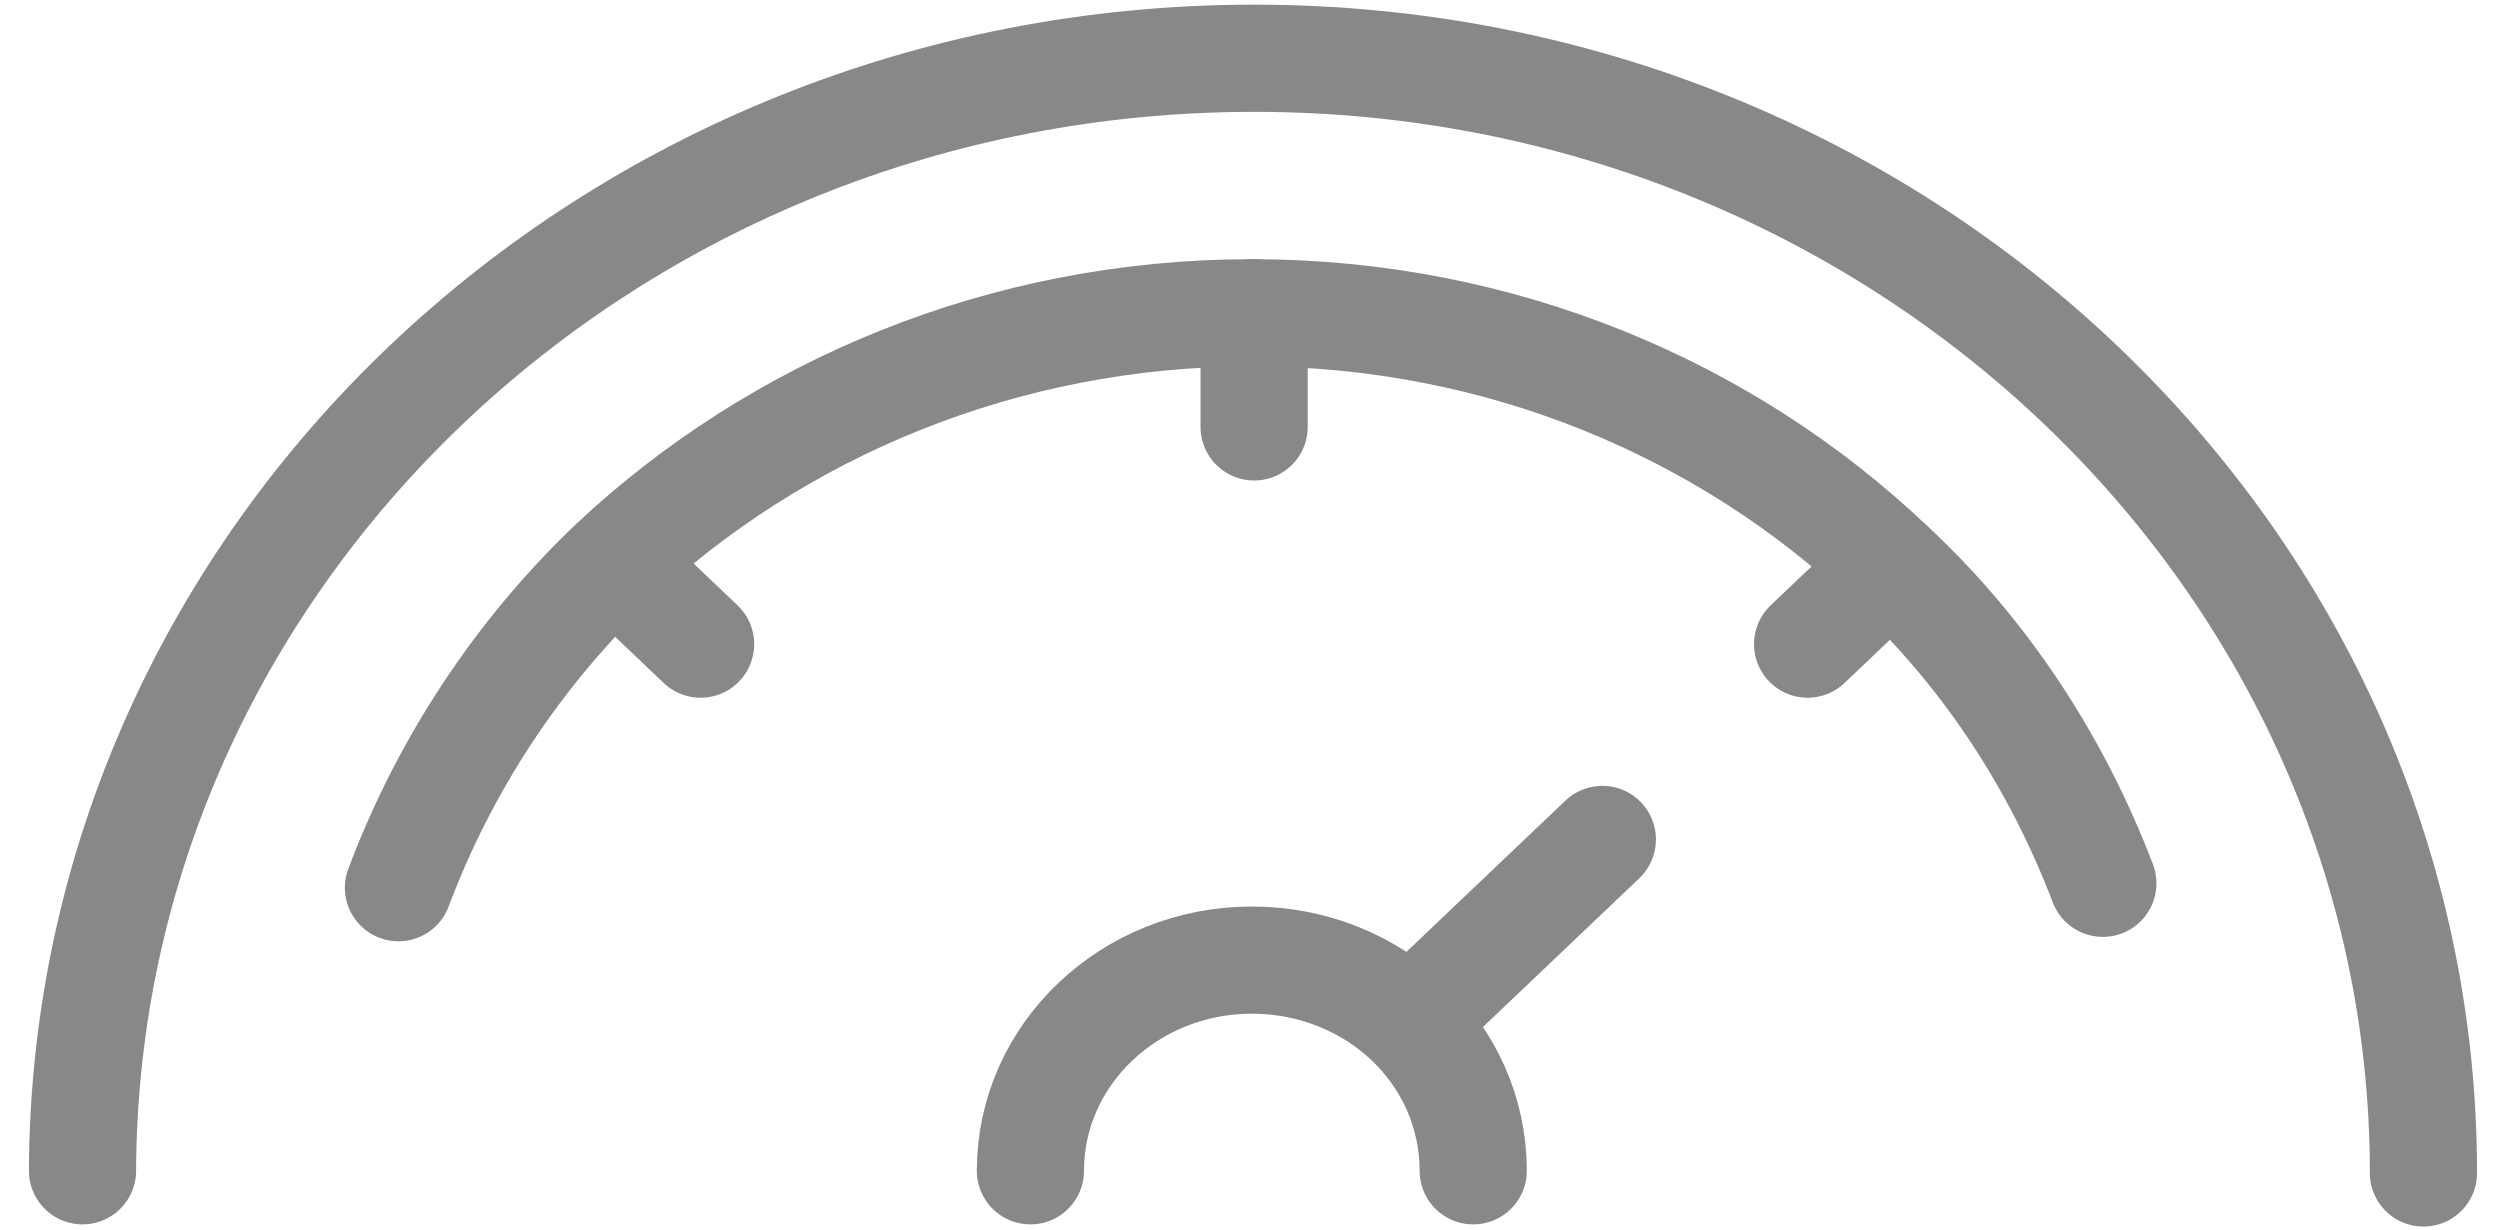 <svg width="63" height="31" viewBox="0 0 63 31" fill="none" xmlns="http://www.w3.org/2000/svg">
<path d="M61.071 29.559C61.071 14.076 47.878 1.468 31.604 1.468C15.331 1.468 2.137 14.02 2.079 29.504" stroke="#888888" stroke-width="2.701" stroke-miterlimit="10" stroke-linecap="round" stroke-linejoin="round"/>
<path d="M52.992 22.259C51.83 19.218 50.028 16.453 47.645 14.241C43.519 10.315 37.823 7.882 31.546 7.882C25.269 7.882 19.573 10.315 15.446 14.186C13.063 16.453 11.204 19.273 10.041 22.37" stroke="#888888" stroke-width="2.701" stroke-miterlimit="10" stroke-linecap="round" stroke-linejoin="round"/>
<path d="M37.125 29.504C37.125 28.011 36.486 26.684 35.498 25.744C34.51 24.804 33.115 24.195 31.546 24.195C28.465 24.195 25.966 26.573 25.966 29.504" stroke="#888888" stroke-width="2.701" stroke-miterlimit="10" stroke-linecap="round" stroke-linejoin="round"/>
<path d="M40.379 21.154L36.369 24.969" stroke="#888888" stroke-width="2.701" stroke-miterlimit="10" stroke-linecap="round" stroke-linejoin="round"/>
<path d="M31.604 7.882V10.758" stroke="#888888" stroke-width="2.701" stroke-miterlimit="10" stroke-linecap="round" stroke-linejoin="round"/>
<path d="M17.655 16.232L15.505 14.186" stroke="#888888" stroke-width="2.701" stroke-miterlimit="10" stroke-linecap="round" stroke-linejoin="round"/>
<path d="M47.645 14.241L45.552 16.232" stroke="#888888" stroke-width="2.701" stroke-miterlimit="10" stroke-linecap="round" stroke-linejoin="round"/>
</svg>
